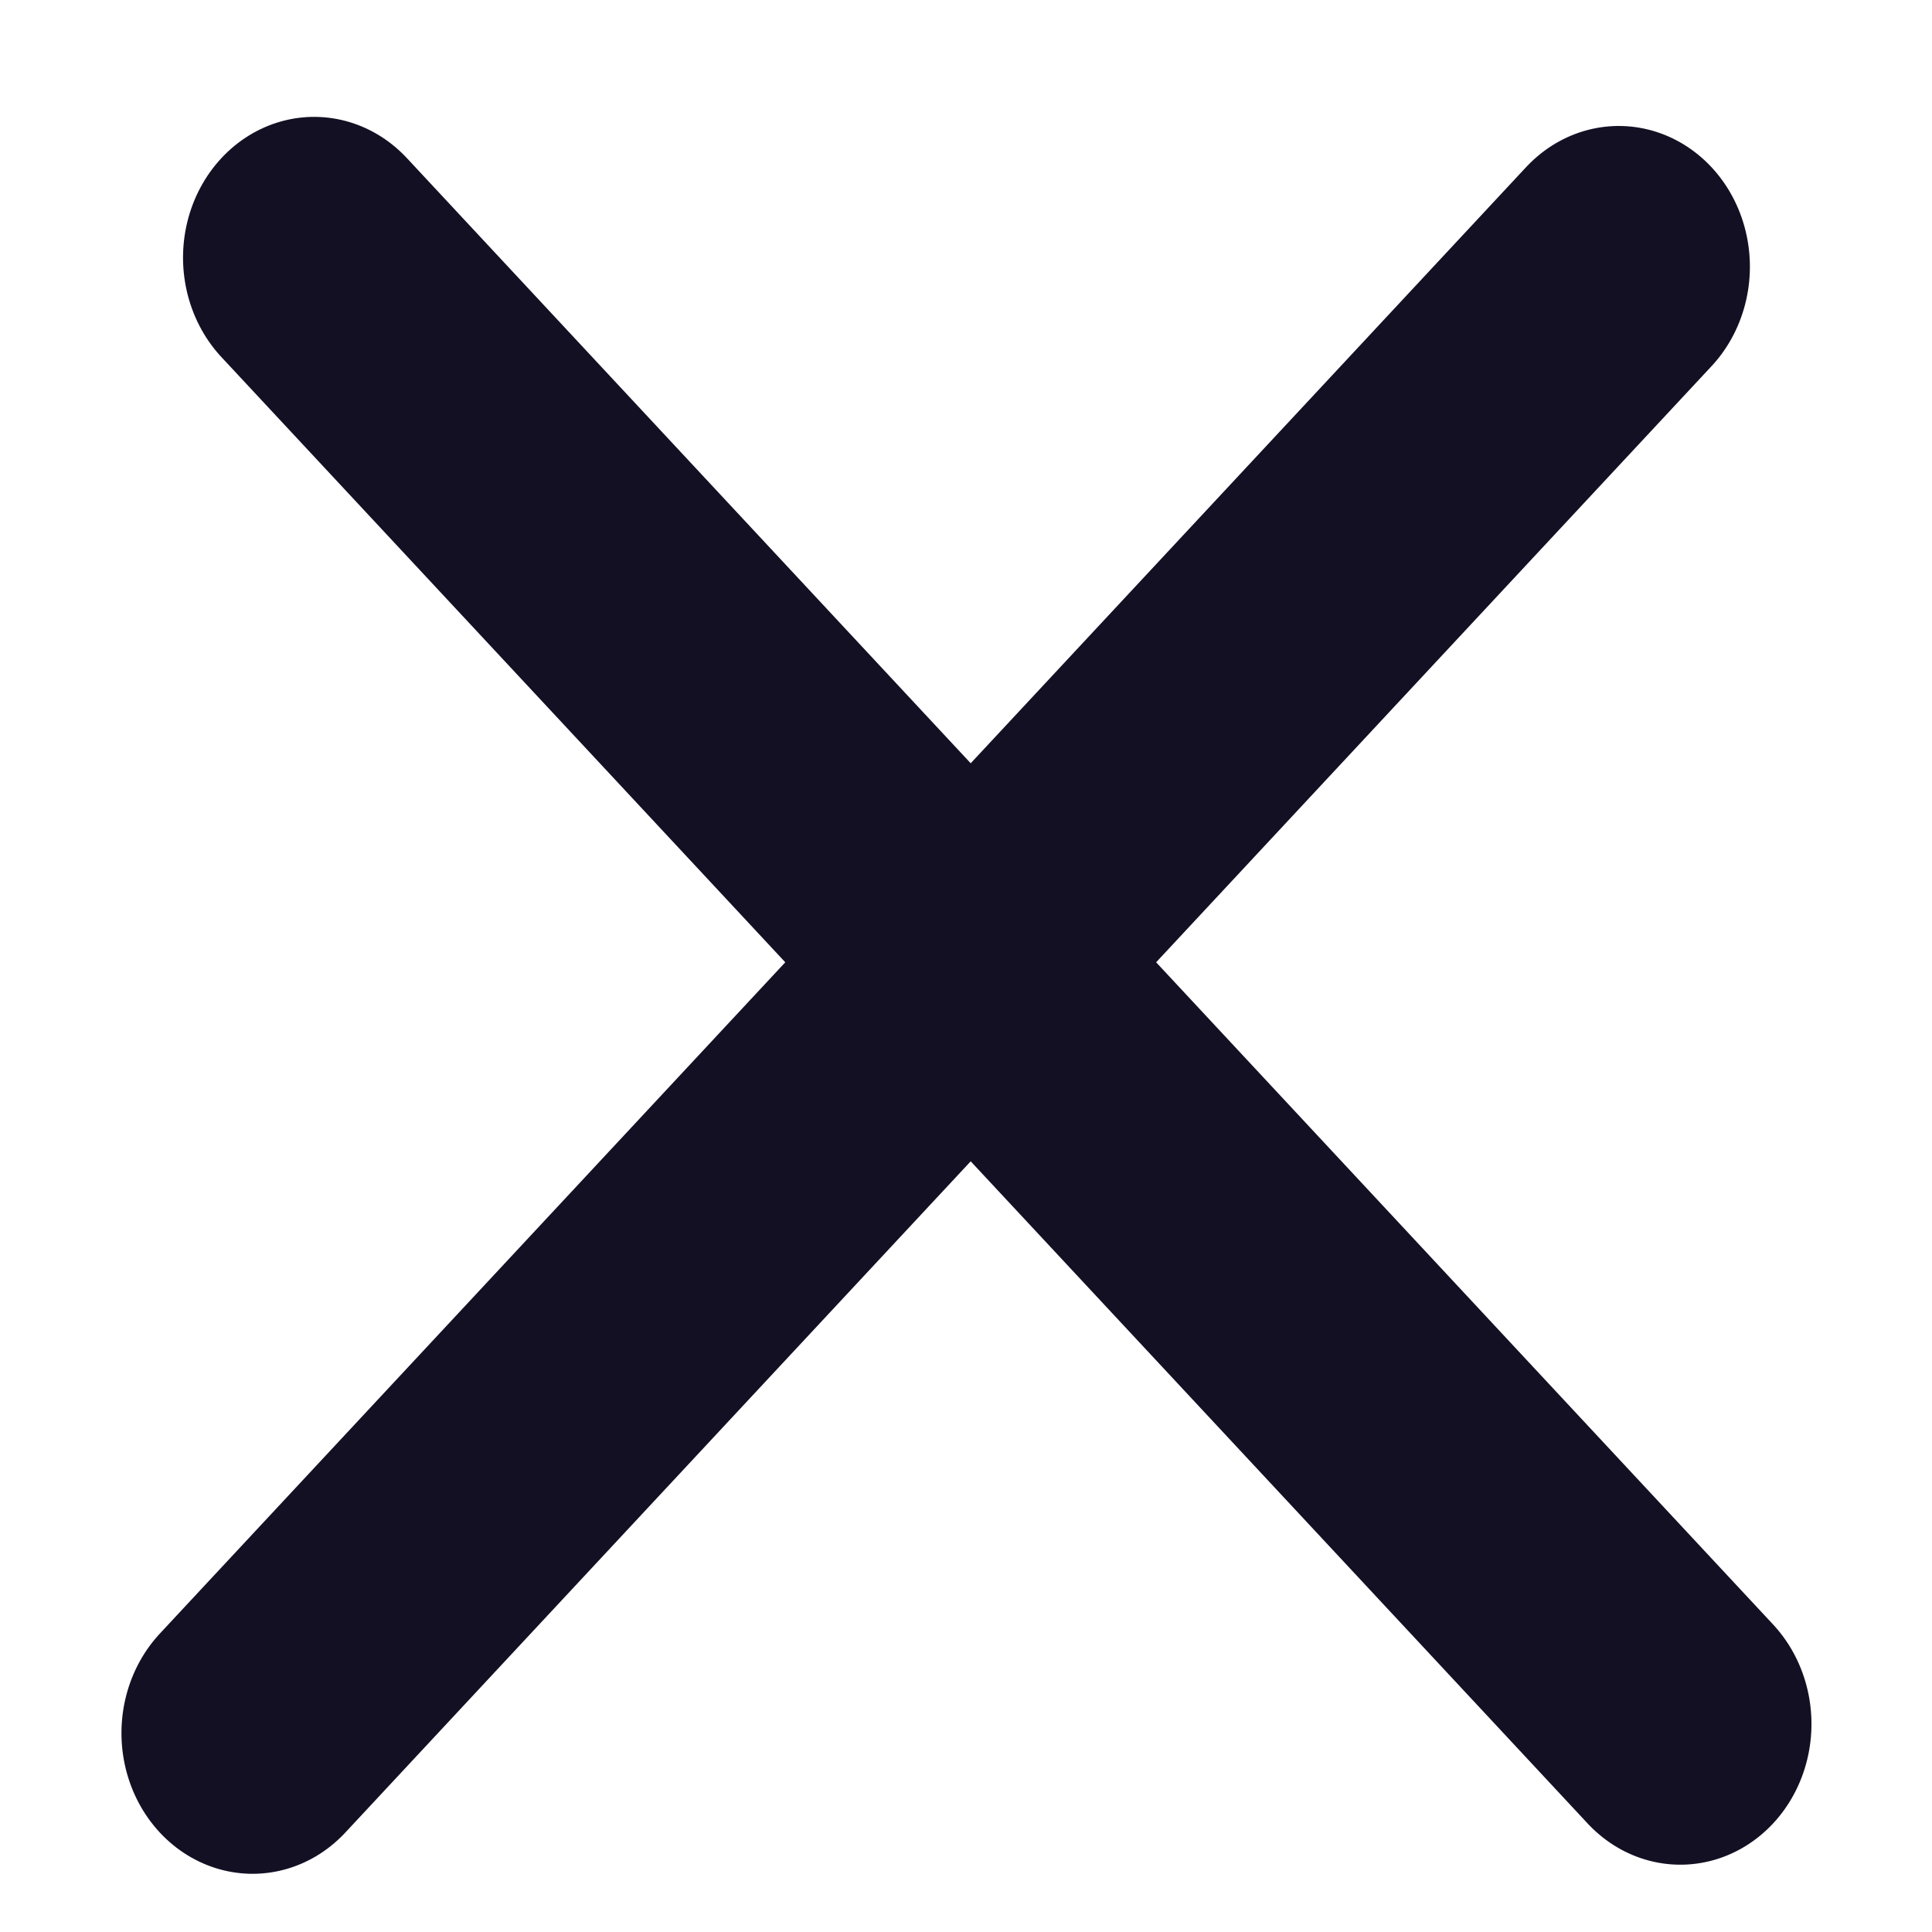 <svg width="15" height="15" viewBox="0 0 15 15" fill="none" xmlns="http://www.w3.org/2000/svg">
<line x1="1.055" y1="-1.055" x2="16.608" y2="-1.055" transform="matrix(0.682 0.732 -0.682 0.732 1 2)" stroke="#141024" stroke-width="2.111" stroke-linecap="round"/>
<line x1="1.055" y1="-1.055" x2="16.608" y2="-1.055" transform="matrix(0.682 -0.732 0.682 0.732 1.961 15)" stroke="#141024" stroke-width="2.111" stroke-linecap="round"/>
</svg>
